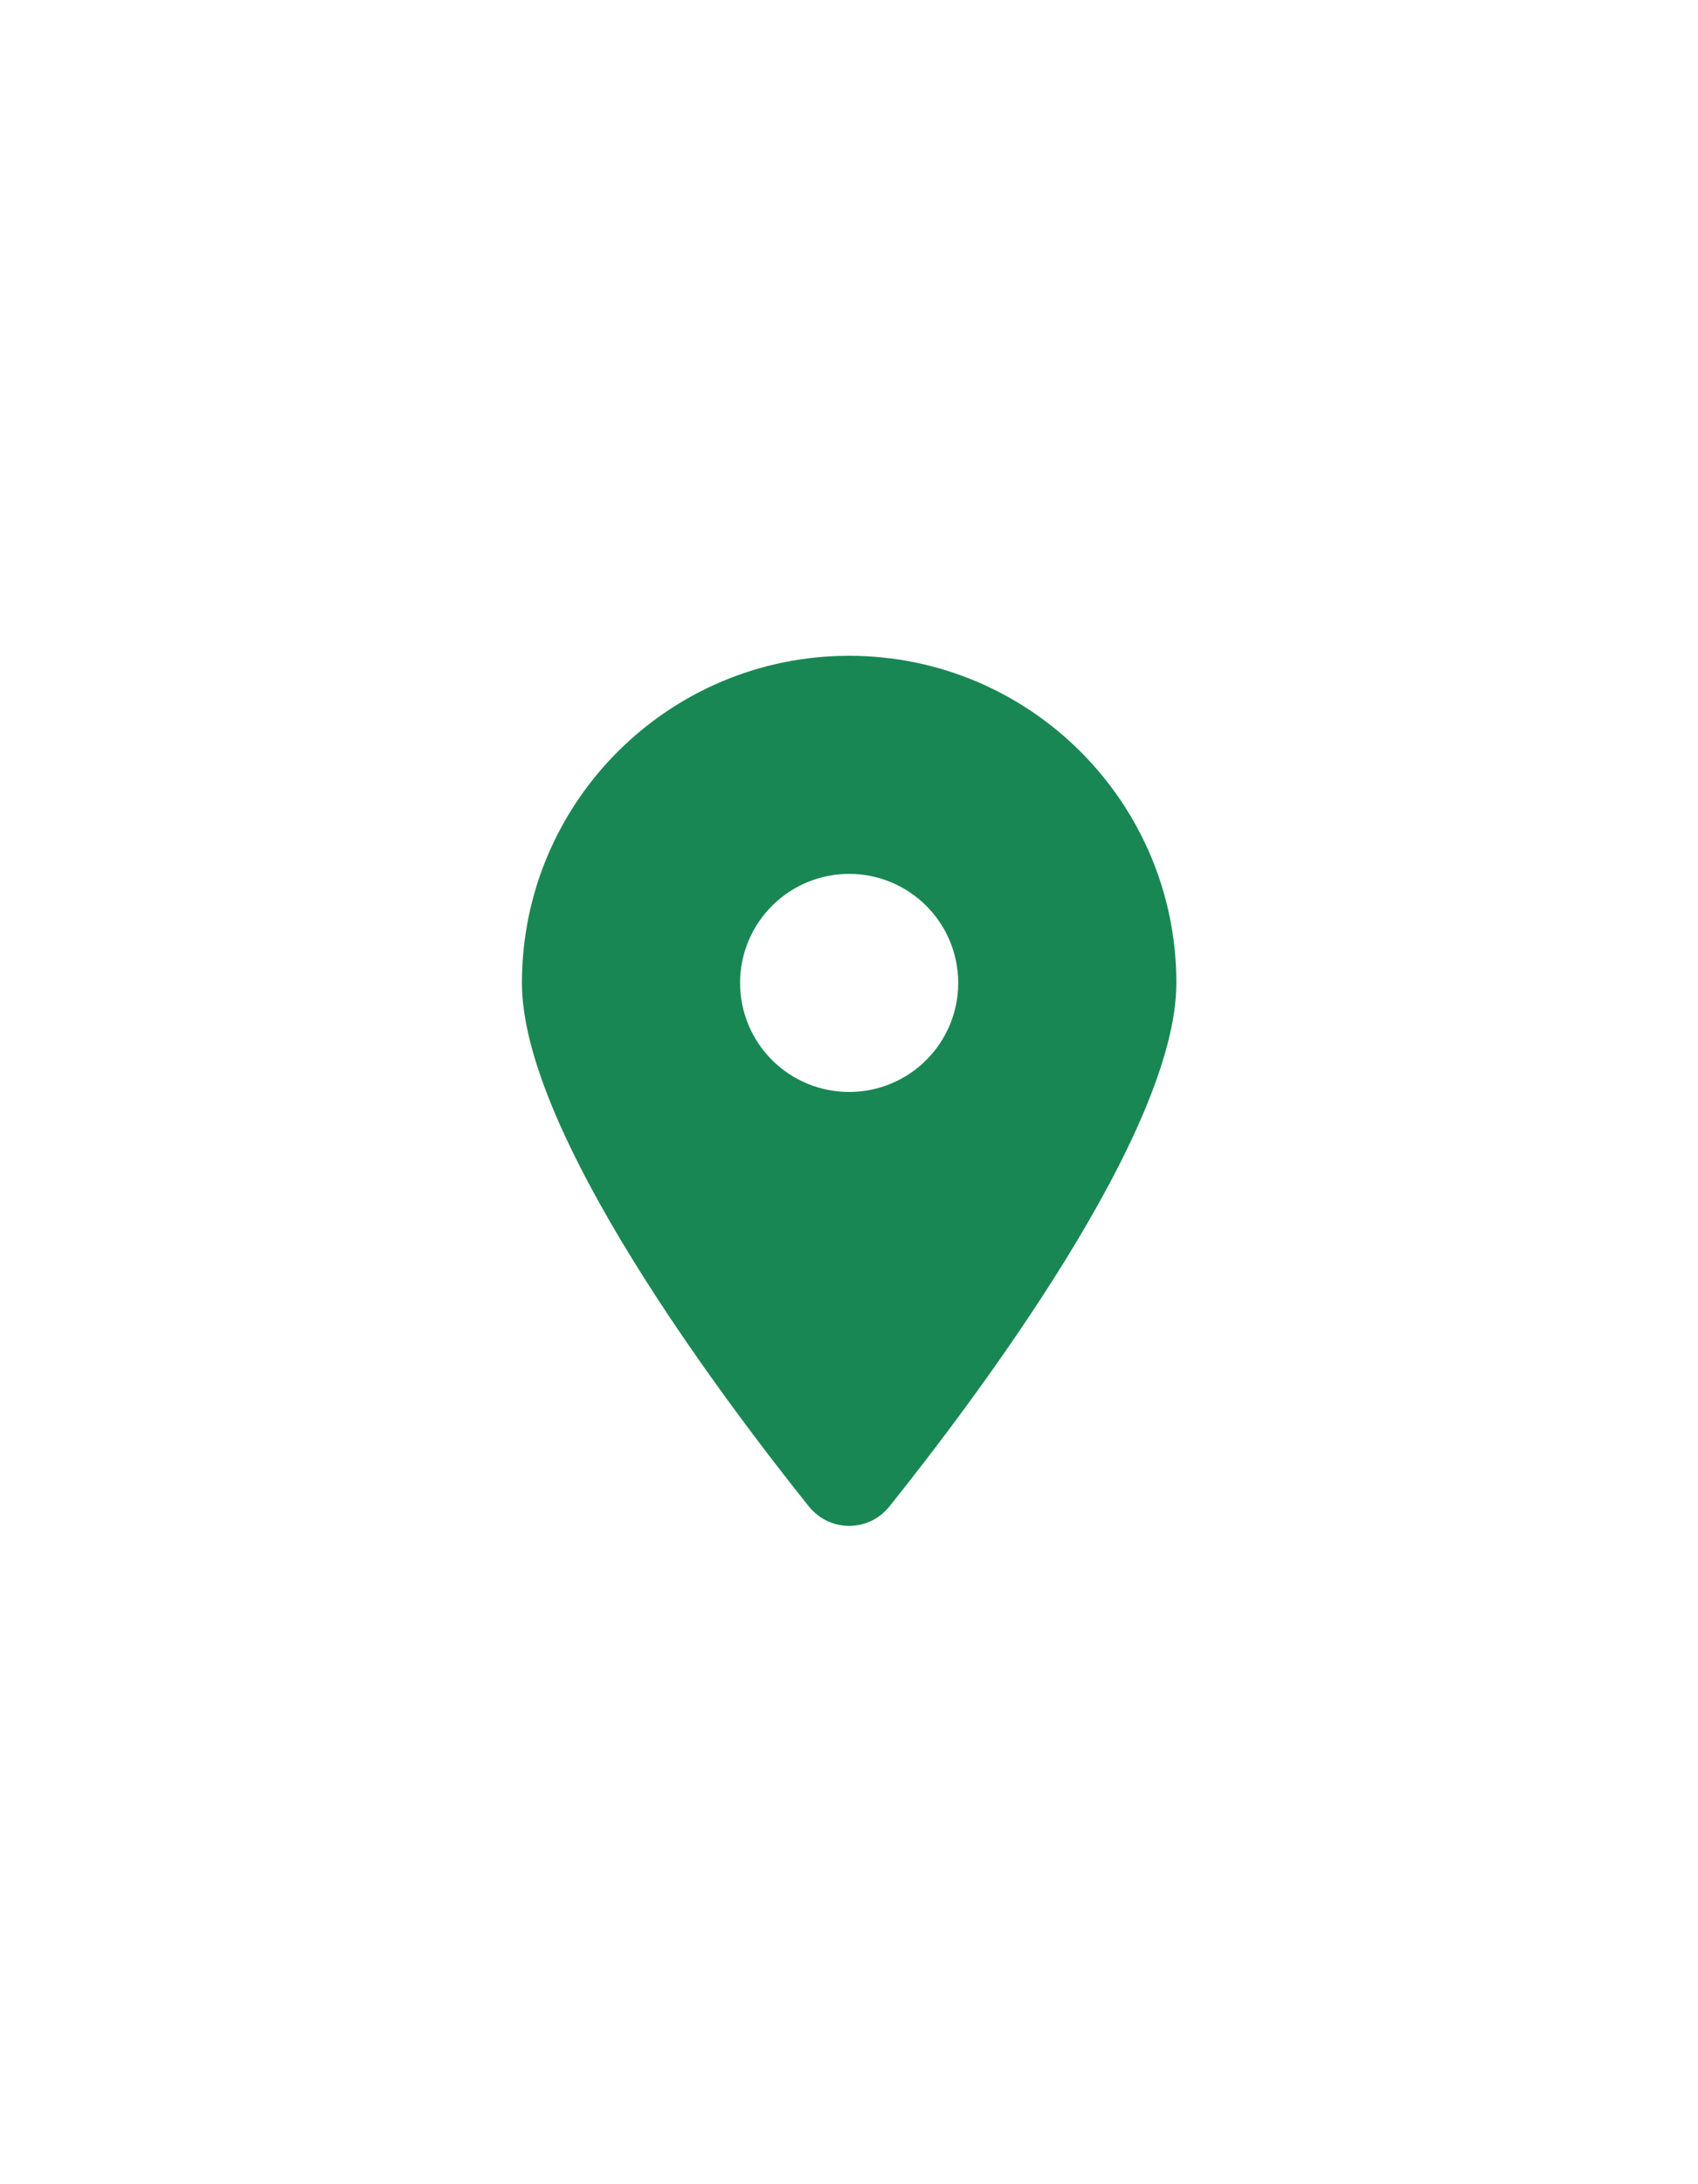 <svg xmlns="http://www.w3.org/2000/svg" xmlns:xlink="http://www.w3.org/1999/xlink" width="1344" zoomAndPan="magnify" viewBox="0 0 1008 1296" height="1728" preserveAspectRatio="xMidYMid meet" version="1.0"><defs><clipPath id="fb00a29959"><path d="M 309.836 389 L 698.336 389 L 698.336 906 L 309.836 906 Z M 309.836 389 " clip-rule="nonzero"/></clipPath></defs><g clip-path="url(#fb00a29959)"><path fill="#198754" d="M 528.062 893.797 C 579.965 828.891 698.336 671.582 698.336 583.223 C 698.336 476.059 611.328 389.113 504.086 389.113 C 396.844 389.113 309.836 476.059 309.836 583.223 C 309.836 671.582 428.207 828.891 480.109 893.797 C 492.551 909.266 515.621 909.266 528.062 893.797 Z M 504.086 518.52 C 505.145 518.52 506.203 518.543 507.262 518.598 C 508.32 518.648 509.379 518.727 510.434 518.832 C 511.488 518.934 512.539 519.062 513.586 519.219 C 514.633 519.375 515.68 519.555 516.719 519.762 C 517.758 519.969 518.789 520.199 519.82 520.457 C 520.848 520.715 521.867 520.996 522.883 521.305 C 523.895 521.613 524.902 521.945 525.898 522.301 C 526.898 522.656 527.887 523.039 528.863 523.445 C 529.844 523.848 530.812 524.277 531.77 524.73 C 532.727 525.184 533.676 525.66 534.609 526.16 C 535.543 526.656 536.465 527.18 537.375 527.723 C 538.281 528.27 539.176 528.836 540.059 529.422 C 540.941 530.012 541.805 530.621 542.656 531.25 C 543.508 531.883 544.344 532.535 545.164 533.207 C 545.98 533.879 546.785 534.57 547.57 535.281 C 548.355 535.992 549.121 536.723 549.871 537.469 C 550.621 538.219 551.352 538.984 552.062 539.77 C 552.773 540.555 553.465 541.355 554.137 542.176 C 554.809 542.992 555.461 543.828 556.094 544.68 C 556.723 545.527 557.336 546.395 557.922 547.273 C 558.512 548.156 559.078 549.051 559.625 549.957 C 560.168 550.867 560.691 551.785 561.191 552.723 C 561.691 553.656 562.164 554.602 562.617 555.559 C 563.07 556.516 563.5 557.484 563.906 558.461 C 564.312 559.438 564.695 560.426 565.051 561.426 C 565.406 562.422 565.738 563.426 566.047 564.441 C 566.355 565.453 566.637 566.473 566.895 567.5 C 567.152 568.527 567.383 569.559 567.59 570.598 C 567.797 571.637 567.98 572.68 568.133 573.727 C 568.289 574.773 568.418 575.824 568.523 576.879 C 568.629 577.934 568.707 578.988 568.758 580.047 C 568.809 581.105 568.836 582.164 568.836 583.223 C 568.836 584.281 568.809 585.34 568.758 586.398 C 568.707 587.453 568.629 588.512 568.523 589.562 C 568.422 590.617 568.289 591.668 568.137 592.715 C 567.98 593.762 567.797 594.805 567.59 595.844 C 567.383 596.883 567.152 597.918 566.895 598.945 C 566.637 599.969 566.355 600.992 566.047 602.004 C 565.738 603.016 565.406 604.023 565.051 605.02 C 564.695 606.016 564.312 607.004 563.906 607.984 C 563.5 608.961 563.07 609.93 562.617 610.887 C 562.164 611.844 561.691 612.789 561.191 613.723 C 560.691 614.656 560.168 615.578 559.625 616.484 C 559.078 617.395 558.512 618.289 557.922 619.168 C 557.336 620.051 556.723 620.914 556.094 621.766 C 555.461 622.617 554.809 623.449 554.137 624.27 C 553.465 625.086 552.773 625.891 552.062 626.672 C 551.352 627.457 550.621 628.227 549.871 628.973 C 549.121 629.723 548.355 630.453 547.57 631.164 C 546.785 631.875 545.98 632.566 545.164 633.238 C 544.344 633.91 543.508 634.562 542.656 635.191 C 541.805 635.824 540.941 636.434 540.059 637.02 C 539.176 637.609 538.281 638.176 537.375 638.719 C 536.465 639.266 535.543 639.785 534.609 640.285 C 533.676 640.785 532.727 641.262 531.77 641.711 C 530.812 642.164 529.844 642.594 528.863 643 C 527.887 643.406 526.898 643.785 525.898 644.145 C 524.902 644.5 523.895 644.832 522.883 645.141 C 521.867 645.445 520.848 645.73 519.82 645.984 C 518.789 646.242 517.758 646.477 516.719 646.684 C 515.68 646.887 514.633 647.07 513.586 647.227 C 512.539 647.379 511.488 647.508 510.434 647.613 C 509.379 647.719 508.32 647.797 507.262 647.848 C 506.203 647.898 505.145 647.926 504.086 647.926 C 503.027 647.926 501.969 647.898 500.91 647.848 C 499.852 647.797 498.793 647.719 497.738 647.613 C 496.684 647.508 495.633 647.379 494.586 647.227 C 493.535 647.07 492.492 646.887 491.453 646.684 C 490.414 646.477 489.379 646.242 488.352 645.984 C 487.324 645.73 486.305 645.445 485.289 645.141 C 484.277 644.832 483.27 644.5 482.273 644.145 C 481.273 643.785 480.285 643.406 479.309 643 C 478.328 642.594 477.359 642.164 476.402 641.711 C 475.445 641.262 474.496 640.785 473.562 640.285 C 472.629 639.785 471.707 639.266 470.797 638.719 C 469.887 638.176 468.992 637.609 468.113 637.02 C 467.23 636.434 466.363 635.824 465.516 635.191 C 464.664 634.562 463.828 633.91 463.008 633.238 C 462.191 632.566 461.387 631.875 460.602 631.164 C 459.816 630.453 459.051 629.723 458.301 628.973 C 457.551 628.227 456.82 627.457 456.109 626.672 C 455.398 625.891 454.707 625.086 454.031 624.27 C 453.359 623.449 452.711 622.617 452.078 621.766 C 451.445 620.914 450.836 620.051 450.246 619.168 C 449.66 618.289 449.094 617.395 448.547 616.484 C 448.004 615.578 447.48 614.656 446.98 613.723 C 446.48 612.789 446.004 611.844 445.551 610.887 C 445.098 609.93 444.672 608.961 444.266 607.984 C 443.859 607.004 443.477 606.016 443.121 605.02 C 442.762 604.023 442.43 603.016 442.125 602.004 C 441.816 600.992 441.535 599.969 441.277 598.945 C 441.02 597.918 440.785 596.883 440.578 595.844 C 440.371 594.805 440.191 593.762 440.035 592.715 C 439.883 591.668 439.75 590.617 439.648 589.562 C 439.543 588.512 439.465 587.453 439.414 586.398 C 439.363 585.34 439.336 584.281 439.336 583.223 C 439.336 582.164 439.363 581.105 439.414 580.047 C 439.465 578.988 439.543 577.934 439.648 576.879 C 439.75 575.824 439.883 574.773 440.035 573.727 C 440.191 572.68 440.371 571.637 440.578 570.598 C 440.785 569.559 441.02 568.527 441.277 567.5 C 441.535 566.473 441.816 565.453 442.125 564.441 C 442.43 563.426 442.762 562.422 443.121 561.426 C 443.477 560.426 443.859 559.438 444.266 558.461 C 444.672 557.484 445.098 556.516 445.551 555.559 C 446.004 554.602 446.48 553.656 446.98 552.723 C 447.48 551.785 448.004 550.867 448.547 549.957 C 449.094 549.051 449.66 548.156 450.246 547.273 C 450.836 546.395 451.445 545.527 452.078 544.68 C 452.711 543.828 453.359 542.992 454.031 542.176 C 454.707 541.355 455.398 540.555 456.109 539.77 C 456.82 538.984 457.551 538.219 458.301 537.469 C 459.051 536.723 459.816 535.992 460.602 535.281 C 461.387 534.57 462.191 533.879 463.008 533.207 C 463.828 532.535 464.664 531.883 465.516 531.25 C 466.363 530.621 467.23 530.012 468.113 529.422 C 468.992 528.836 469.887 528.27 470.797 527.723 C 471.707 527.18 472.629 526.656 473.562 526.16 C 474.496 525.66 475.445 525.184 476.402 524.73 C 477.359 524.277 478.328 523.848 479.309 523.445 C 480.285 523.039 481.273 522.656 482.273 522.301 C 483.27 521.945 484.277 521.613 485.289 521.305 C 486.305 520.996 487.324 520.715 488.352 520.457 C 489.379 520.199 490.414 519.969 491.453 519.762 C 492.492 519.555 493.535 519.375 494.586 519.219 C 495.633 519.062 496.684 518.934 497.738 518.832 C 498.793 518.727 499.852 518.648 500.91 518.598 C 501.969 518.543 503.027 518.52 504.086 518.52 Z M 504.086 518.52 " fill-opacity="1" fill-rule="nonzero"/></g></svg>